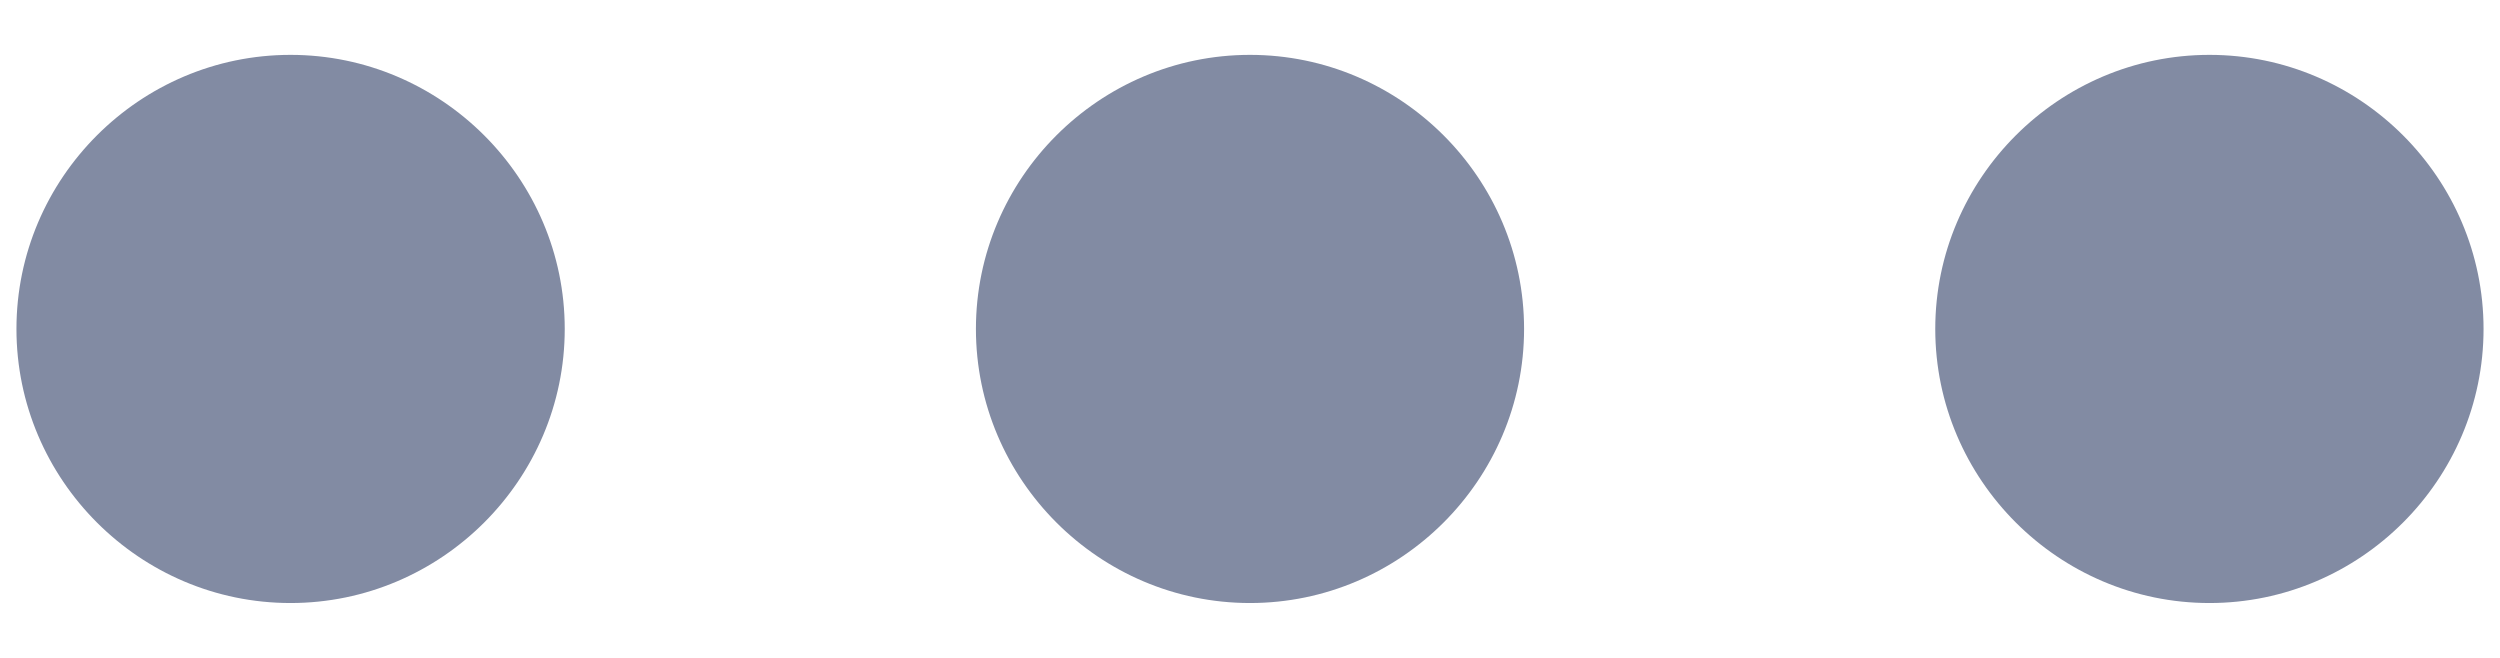 <svg width="19" height="5" viewBox="0 0 19 5" fill="none" xmlns="http://www.w3.org/2000/svg">
<path d="M2.208 0.417C1.062 0.417 0.125 1.354 0.125 2.5C0.125 3.646 1.062 4.583 2.208 4.583C3.354 4.583 4.292 3.646 4.292 2.5C4.292 1.354 3.354 0.417 2.208 0.417ZM16.792 0.417C15.646 0.417 14.708 1.354 14.708 2.5C14.708 3.646 15.646 4.583 16.792 4.583C17.938 4.583 18.875 3.646 18.875 2.5C18.875 1.354 17.938 0.417 16.792 0.417ZM9.5 0.417C8.354 0.417 7.417 1.354 7.417 2.5C7.417 3.646 8.354 4.583 9.5 4.583C10.646 4.583 11.583 3.646 11.583 2.5C11.583 1.354 10.646 0.417 9.5 0.417Z" fill="#828BA3"/>
</svg>
